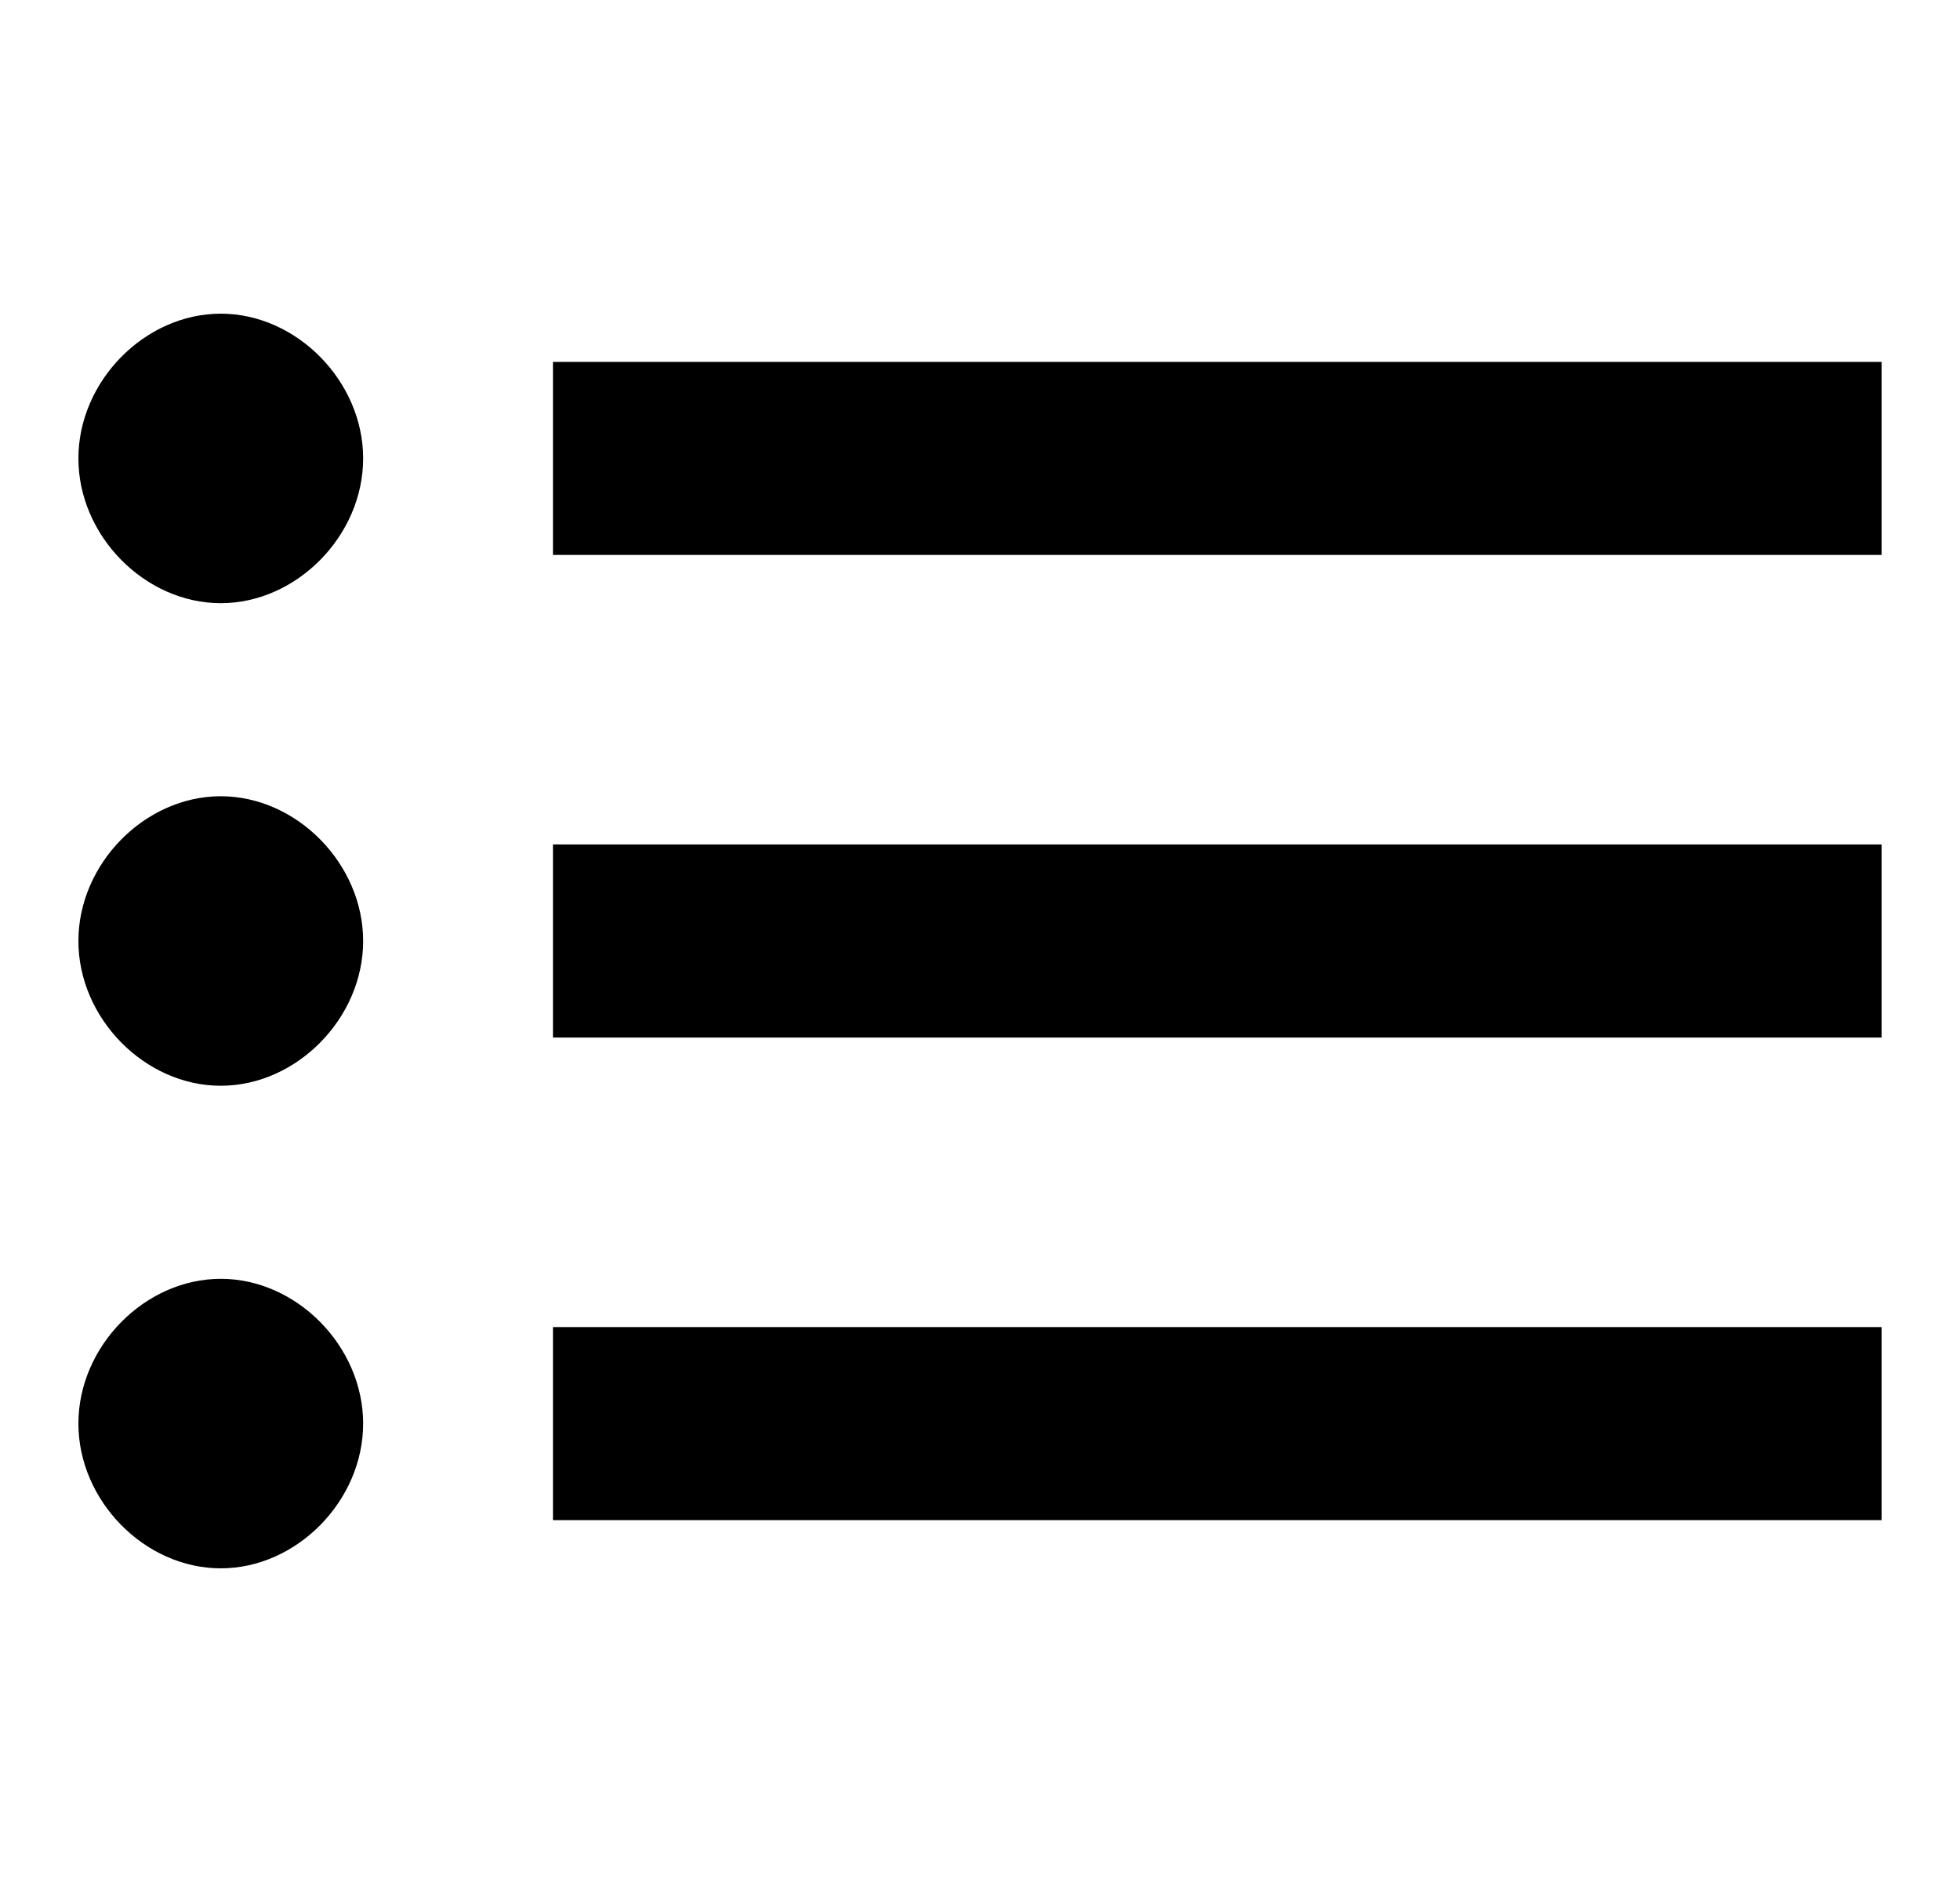 <svg width="25" height="24" viewBox="0 0 25 24" fill="none" xmlns="http://www.w3.org/2000/svg">
<path d="M2.816 10.154C1.847 10.154 1 11.015 1 12C1 12.985 1.847 13.846 2.816 13.846C3.784 13.846 4.632 12.985 4.632 12C4.632 11.015 3.784 10.154 2.816 10.154ZM2.816 4C1.847 4 1 4.862 1 5.846C1 6.831 1.847 7.692 2.816 7.692C3.784 7.692 4.632 6.831 4.632 5.846C4.632 4.862 3.784 4 2.816 4ZM2.816 16.308C1.847 16.308 1 17.169 1 18.154C1 19.139 1.847 20 2.816 20C3.784 20 4.632 19.139 4.632 18.154C4.632 17.169 3.784 16.308 2.816 16.308ZM7.053 4.615V7.077H24V4.615H7.053ZM7.053 19.385H24V16.923H7.053V19.385ZM7.053 13.231H24V10.769H7.053V13.231Z" fill="black"/>
</svg>
